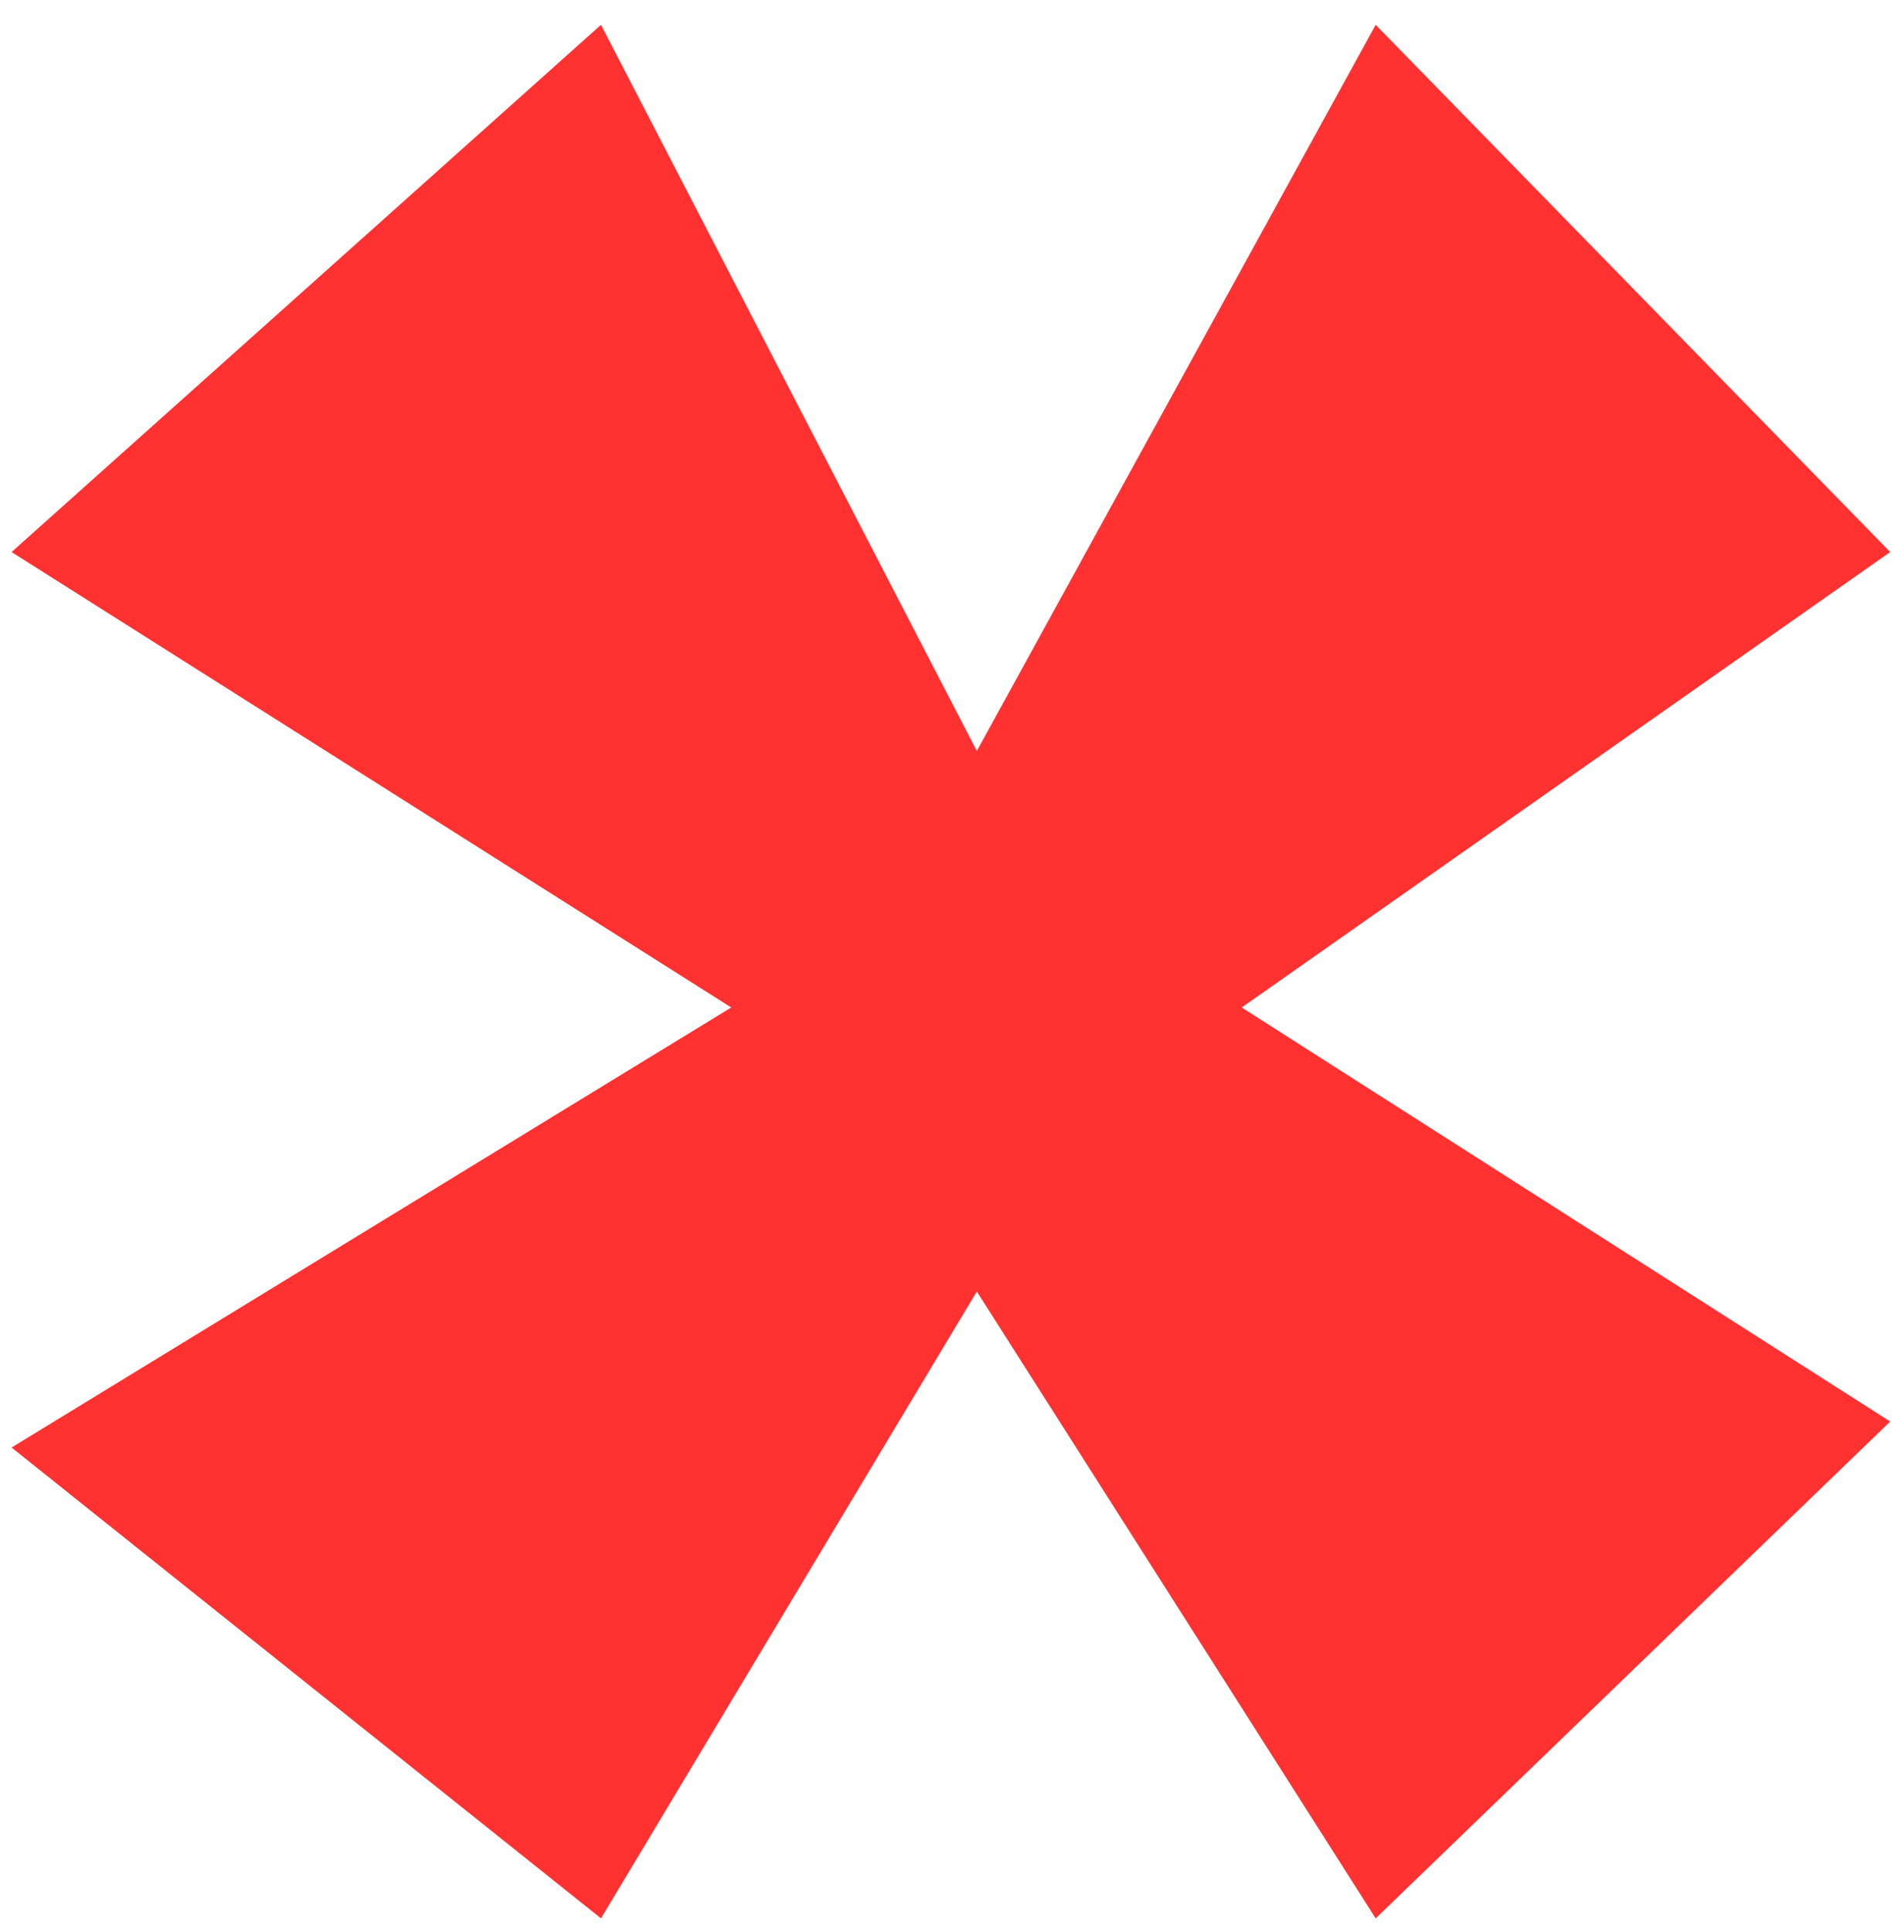 <svg width="69" height="70" viewBox="0 0 69 70" fill="none" xmlns="http://www.w3.org/2000/svg">
<path d="M21.78 0.899L35.4 27.206L49.854 0.899L68.5 20L45 36.5L68.5 51.5L49.854 69.5L35.4 46.789L21.78 69.5L0.419 52.442L26.5 36.5L0.419 20L21.78 0.899Z" fill="#FF3131"/>
</svg>

